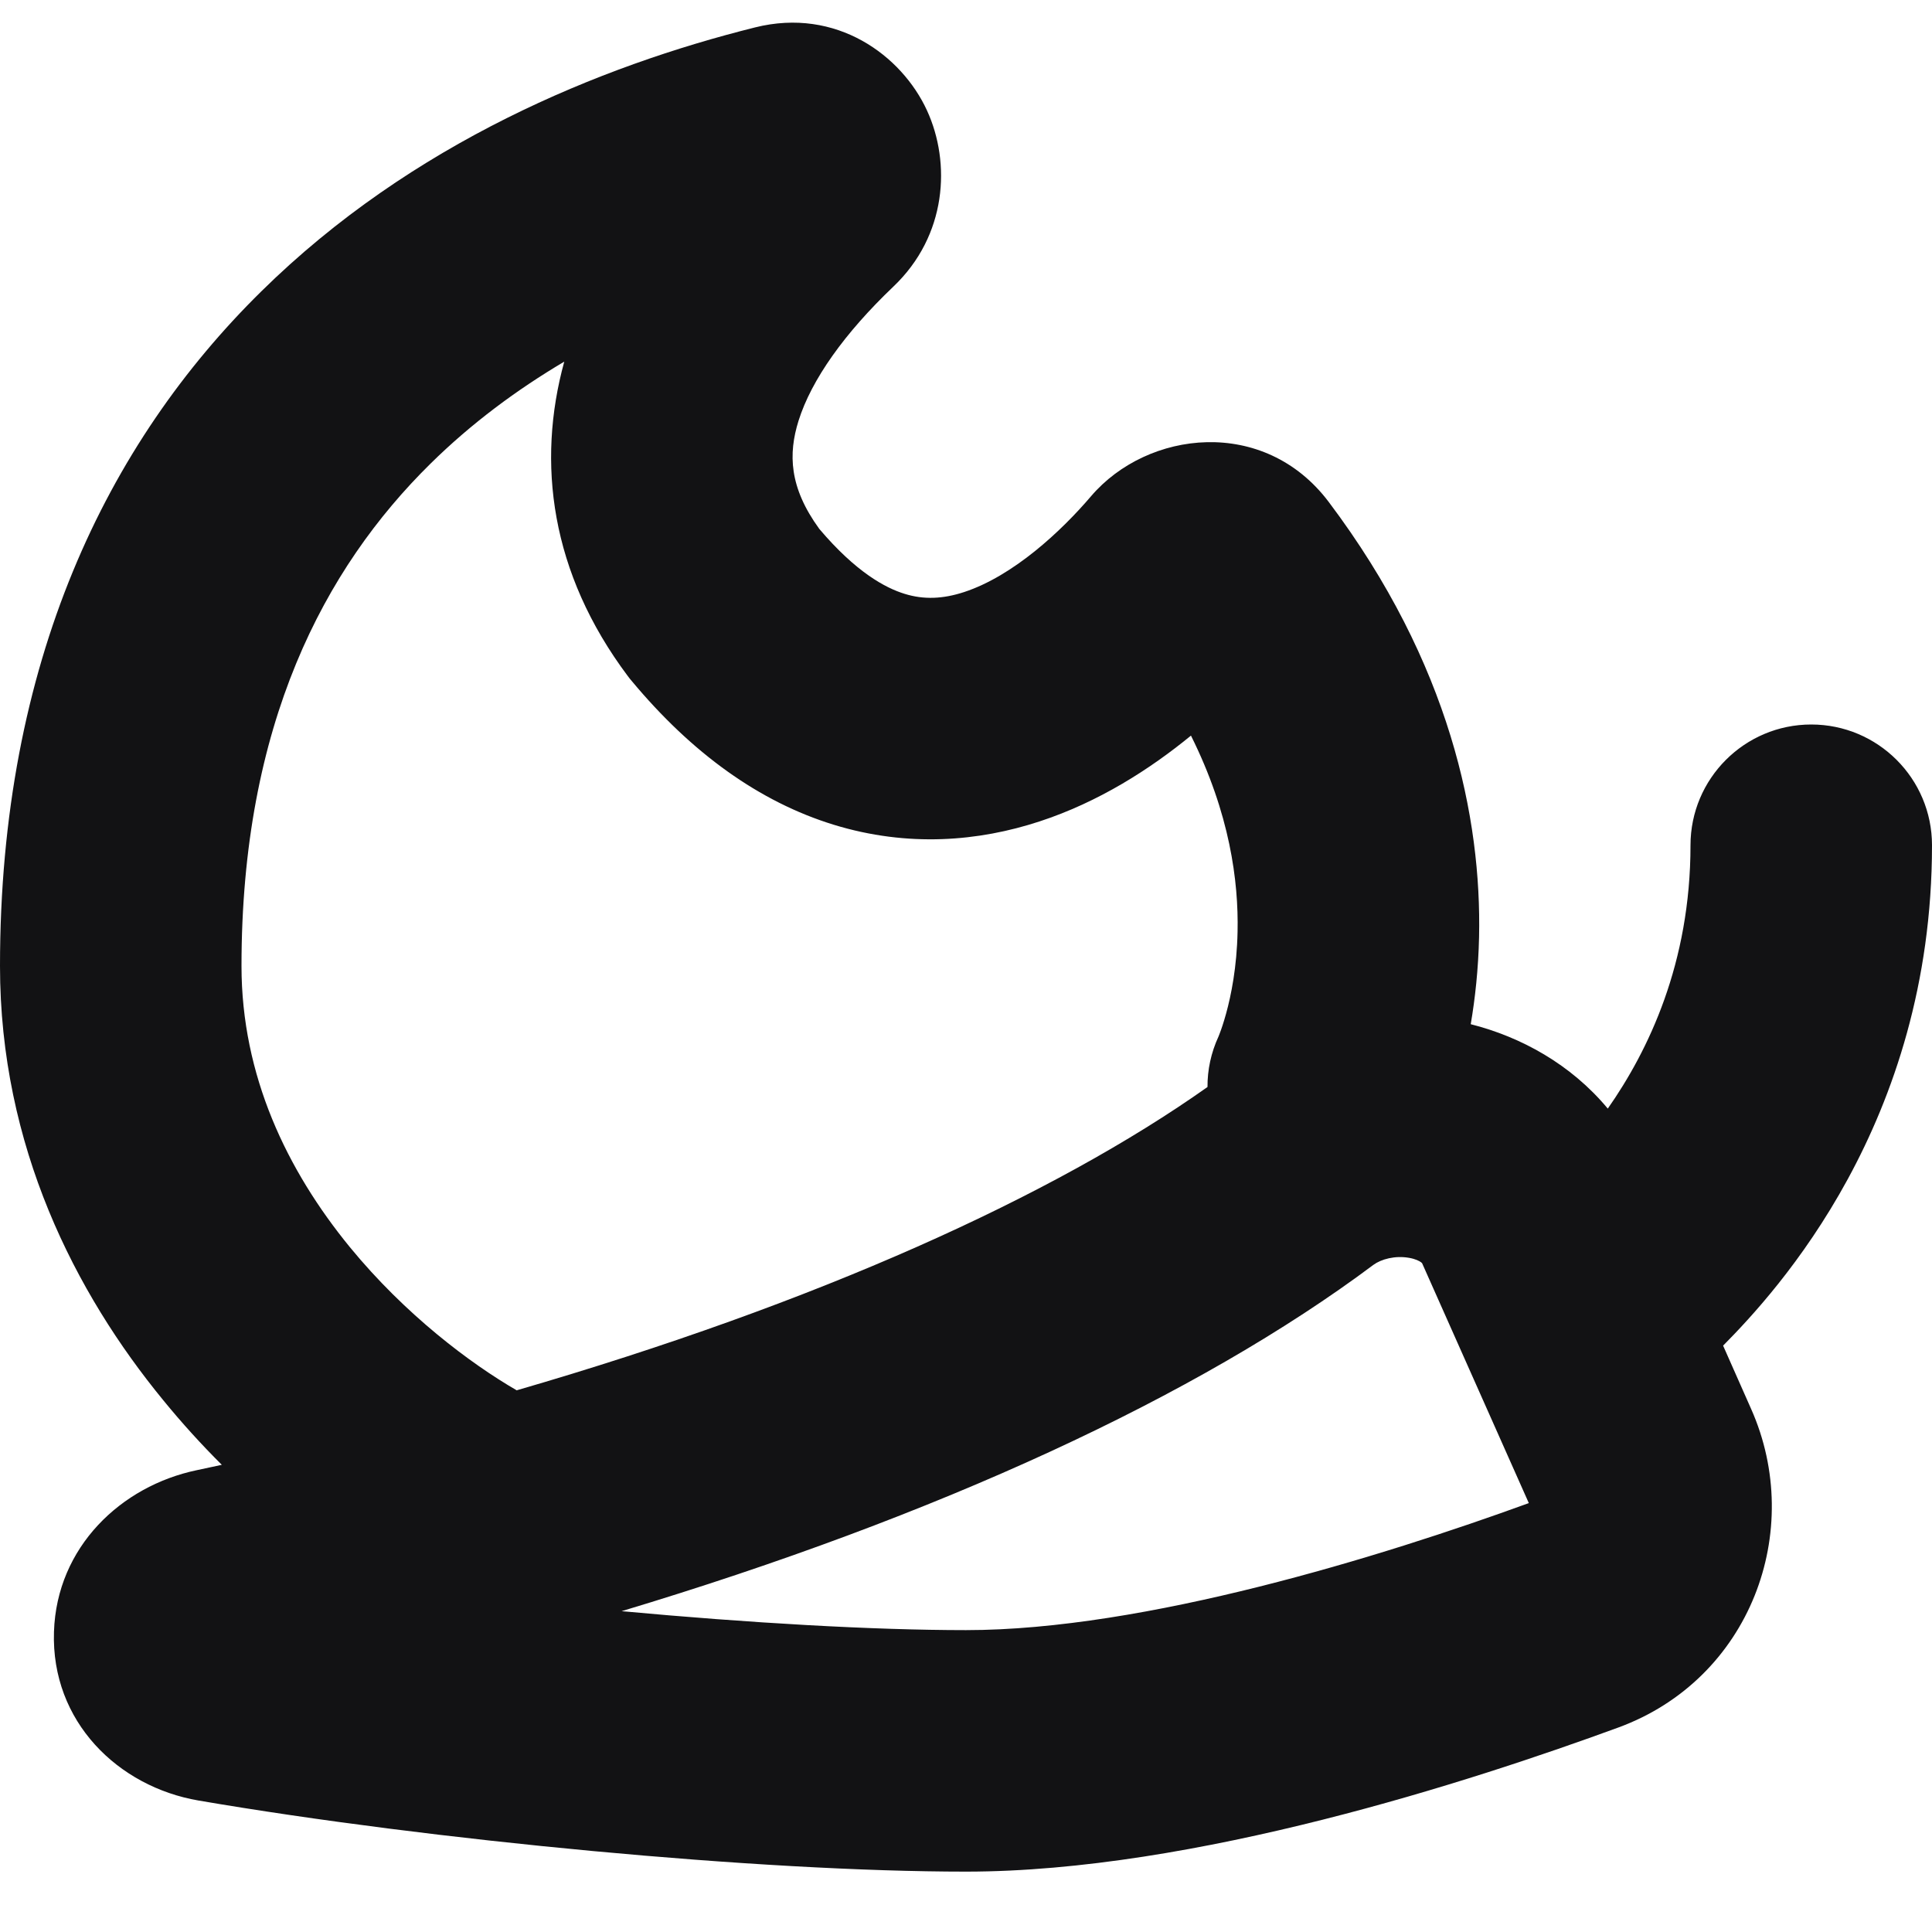 <svg width="16" height="16" viewBox="0 0 16 16" fill="none" xmlns="http://www.w3.org/2000/svg">
<g clip-path="url(#clip0_1402_256)">
<path fill-rule="evenodd" clip-rule="evenodd" d="M7.398 2.374C7.843 1.951 7.876 1.348 7.677 0.915C7.468 0.46 6.928 0.058 6.253 0.227C4.971 0.547 3.412 1.183 2.163 2.414C0.887 3.67 0 5.483 0 8C0 9.492 0.624 10.709 1.352 11.596C1.508 11.787 1.671 11.966 1.837 12.131C1.767 12.146 1.697 12.161 1.627 12.176C1.004 12.307 0.47 12.81 0.447 13.513C0.422 14.259 0.98 14.797 1.643 14.911C3.578 15.242 6.3 15.5 8 15.5C9.888 15.5 12.188 14.751 13.401 14.307C14.496 13.906 14.951 12.678 14.502 11.668L14.27 11.144C14.716 10.693 16 9.3 16 7C16 6.448 15.552 6 15 6C14.448 6 14 6.448 14 7C14 7.977 13.651 8.701 13.315 9.181C13.009 8.813 12.595 8.587 12.18 8.482C12.216 8.271 12.243 8.028 12.249 7.76C12.27 6.781 12.012 5.496 11.004 4.157C10.469 3.447 9.503 3.563 9.036 4.109C8.788 4.4 8.392 4.769 7.985 4.903C7.808 4.961 7.65 4.967 7.492 4.918C7.332 4.869 7.088 4.738 6.785 4.38C6.534 4.035 6.528 3.758 6.613 3.485C6.72 3.144 6.995 2.758 7.398 2.374ZM10 9.002C9.999 8.861 10.029 8.718 10.092 8.582C10.093 8.578 10.097 8.569 10.102 8.556C10.114 8.525 10.133 8.47 10.154 8.394C10.196 8.242 10.243 8.009 10.249 7.716C10.258 7.299 10.185 6.737 9.863 6.092C9.526 6.368 9.101 6.642 8.608 6.803C8.108 6.967 7.523 7.02 6.904 6.83C6.29 6.641 5.731 6.239 5.232 5.64C5.221 5.627 5.21 5.614 5.2 5.6C4.558 4.744 4.443 3.831 4.673 2.995C4.279 3.228 3.903 3.507 3.566 3.839C2.683 4.708 2 6.003 2 8C2 8.908 2.376 9.691 2.898 10.329C3.356 10.887 3.894 11.291 4.279 11.514C6.766 10.792 8.726 9.904 10 9.002ZM11.67 10.417C11.553 10.396 11.438 10.428 11.374 10.475C9.919 11.563 7.766 12.556 5.148 13.343C6.208 13.441 7.23 13.5 8 13.5C9.477 13.5 11.444 12.891 12.661 12.448L11.778 10.463L11.777 10.462L11.777 10.461C11.777 10.461 11.774 10.458 11.768 10.453C11.754 10.443 11.722 10.426 11.67 10.417Z" fill="#121214"/>
</g>
<defs>
<clipPath id="clip0_1402_256">
<rect width="16" height="16" fill="white"/>
</clipPath>
</defs>
</svg>
